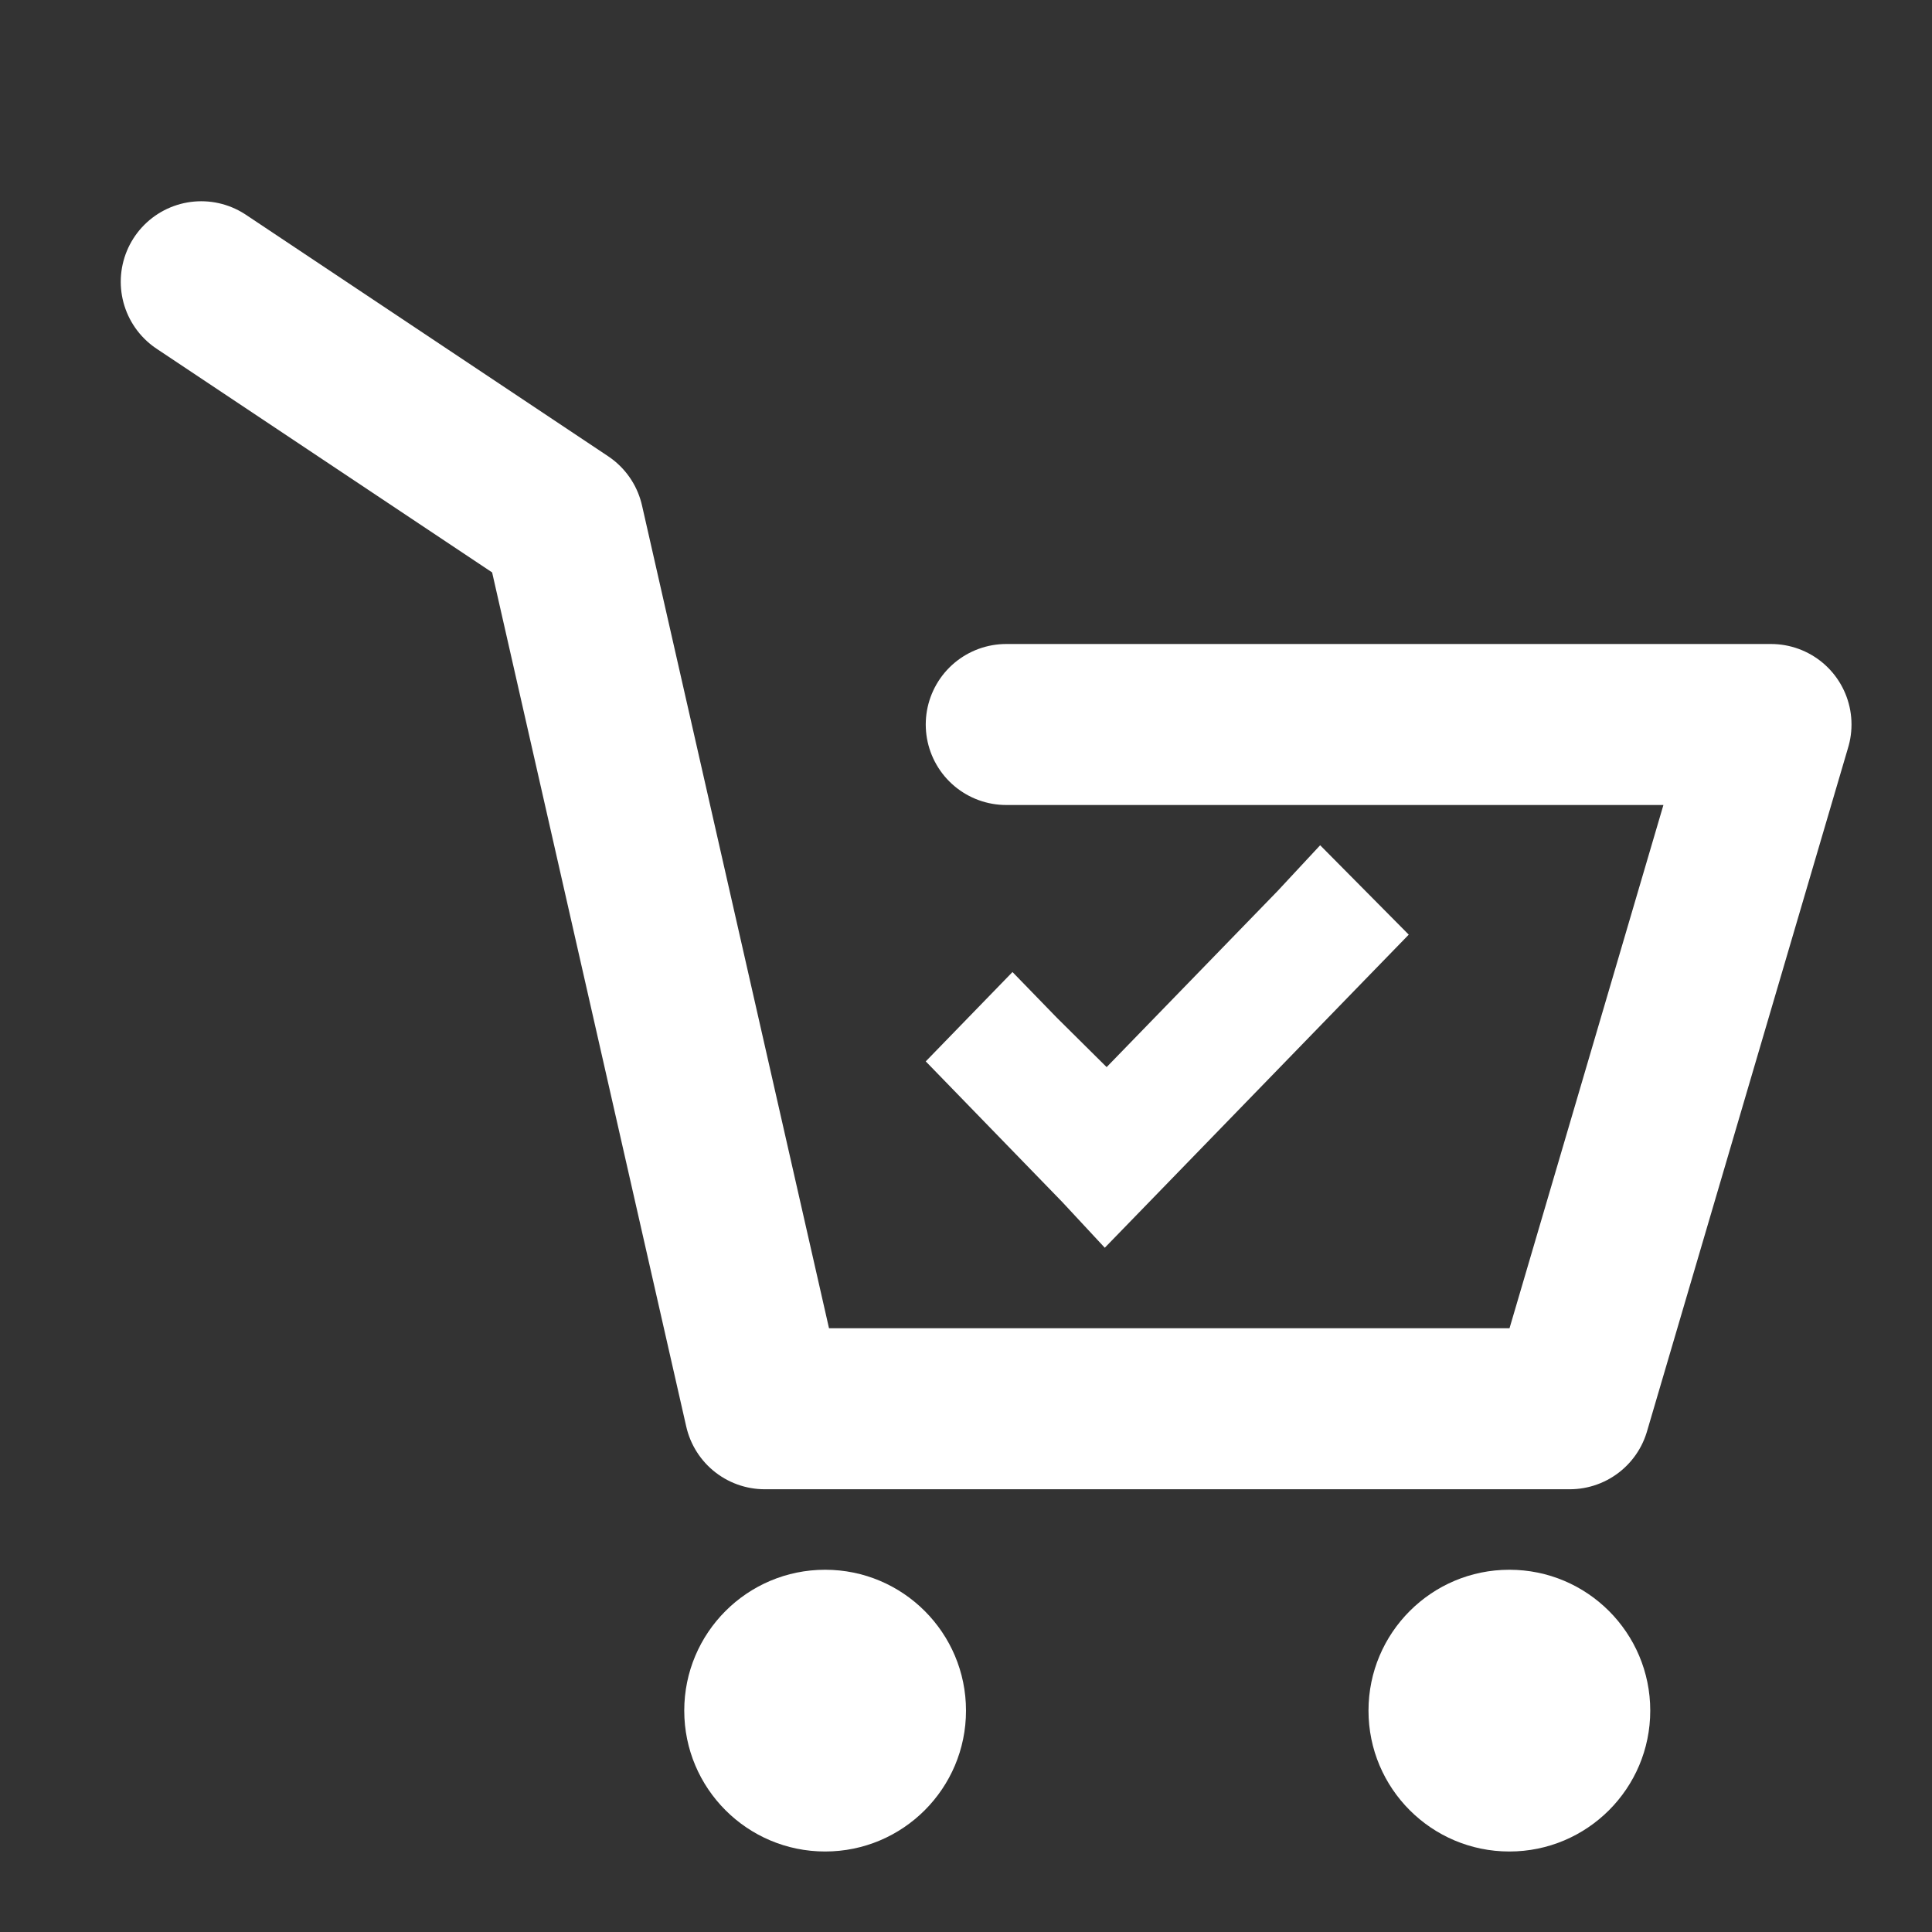 <svg width="48" height="48" viewBox="0 0 48 48" fill="none" xmlns="http://www.w3.org/2000/svg">
<rect x="0" y="0" width="48" height="48" fill="#333333" stroke="none"/>
<path d="M20.5 46C22.433 46 24 44.433 24 42.5C24 40.567 22.433 39 20.5 39C18.567 39 17 40.567 17 42.5C17 44.433 18.567 46 20.5 46Z" fill="white"/>
<path d="M37.5 46C39.433 46 41 44.433 41 42.5C41 40.567 39.433 39 37.5 39C35.567 39 34 40.567 34 42.5C34 44.433 35.567 46 37.5 46Z" fill="white"/>
<path d="M5 7L14 13L19 35H39L44 18H25" stroke="white" stroke-width="4" stroke-linecap="round" stroke-linejoin="round"/>
<path d="M32.799 21L31.744 22.134L27.494 26.512L26.256 25.284L25.155 24.15L23 26.37L24.101 27.504L26.394 29.866L27.448 31L28.549 29.866L33.899 24.354L35 23.221L32.799 21Z" fill="white"/>
</svg>
